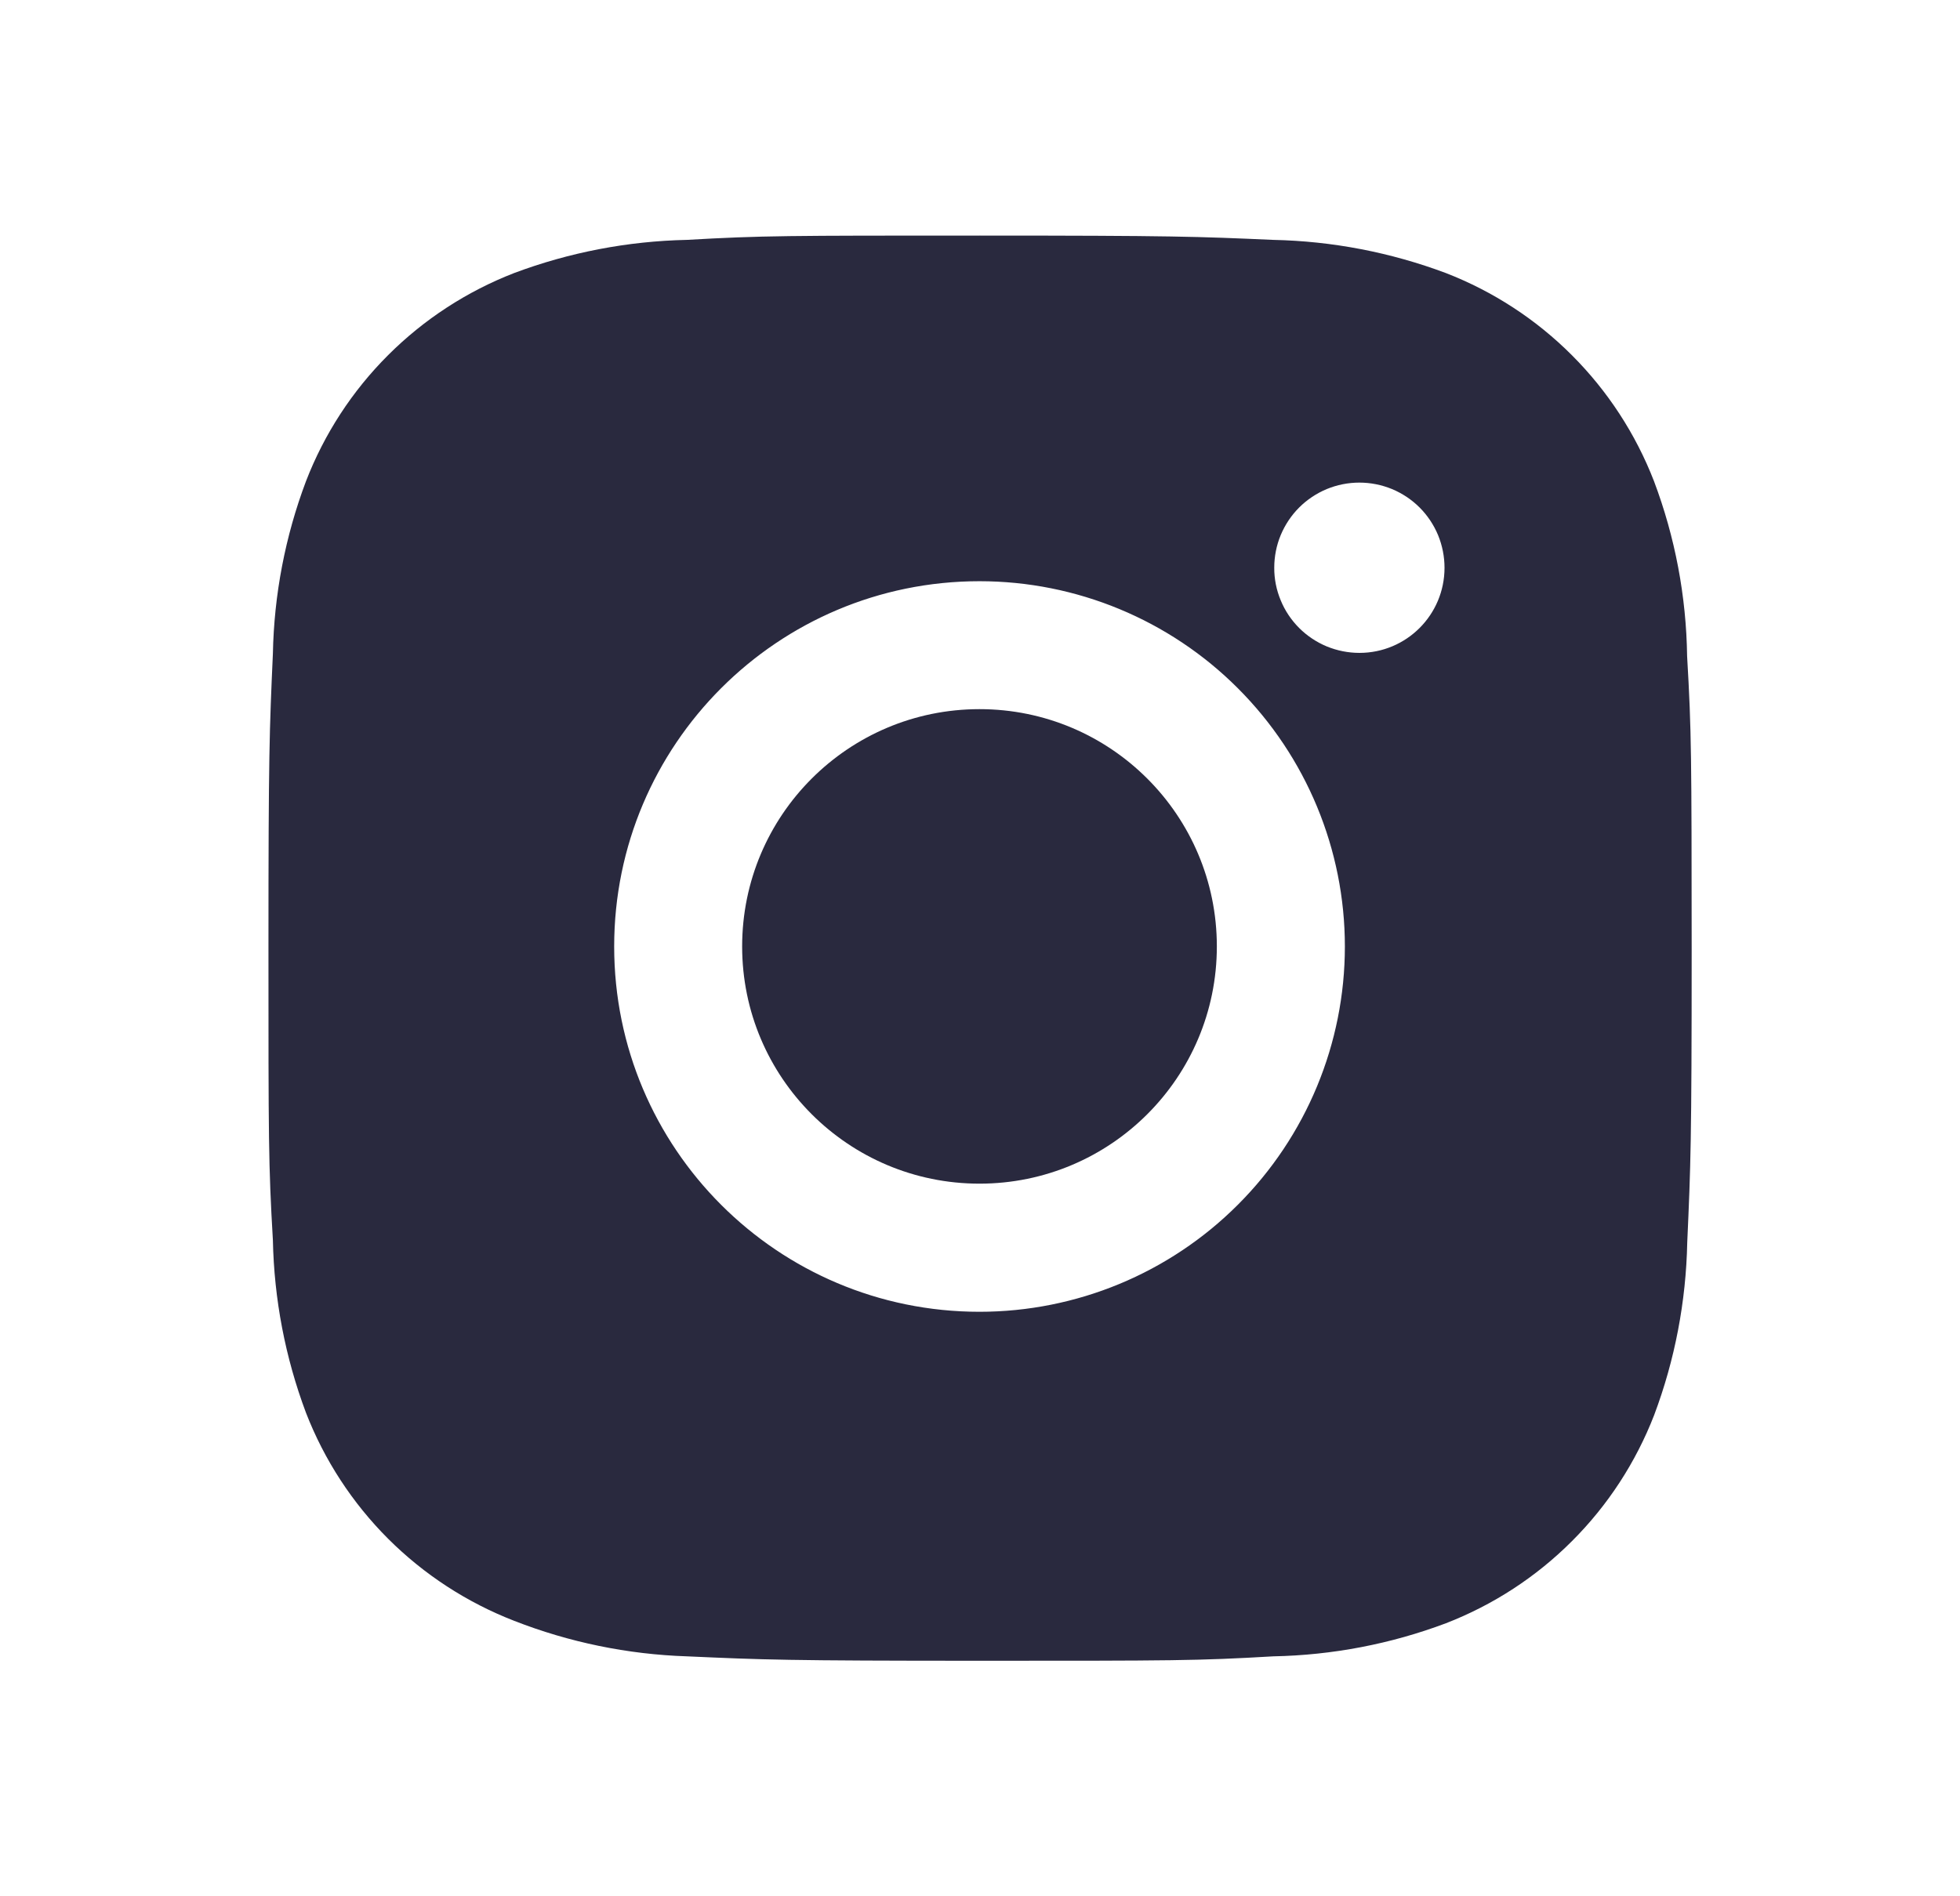 <svg width="31" height="30" viewBox="0 0 31 30" fill="none" xmlns="http://www.w3.org/2000/svg">
	<path d="M26.684 10.382C26.671 9.435 26.494 8.498 26.16 7.612C25.87 6.864 25.428 6.186 24.861 5.619C24.295 5.052 23.616 4.61 22.869 4.32C21.994 3.992 21.07 3.814 20.136 3.795C18.934 3.742 18.552 3.727 15.5 3.727C12.447 3.727 12.056 3.727 10.862 3.795C9.929 3.815 9.005 3.992 8.131 4.32C7.384 4.61 6.705 5.052 6.138 5.619C5.571 6.185 5.129 6.864 4.84 7.612C4.511 8.485 4.334 9.409 4.316 10.343C4.262 11.547 4.246 11.928 4.246 14.98C4.246 18.033 4.246 18.423 4.316 19.618C4.335 20.553 4.511 21.475 4.84 22.352C5.13 23.099 5.572 23.777 6.139 24.344C6.706 24.91 7.385 25.352 8.132 25.642C9.004 25.983 9.928 26.173 10.864 26.204C12.067 26.258 12.449 26.274 15.501 26.274C18.554 26.274 18.945 26.274 20.139 26.204C21.073 26.186 21.997 26.009 22.871 25.68C23.618 25.39 24.297 24.948 24.863 24.381C25.43 23.815 25.872 23.136 26.162 22.389C26.491 21.514 26.667 20.592 26.686 19.655C26.74 18.453 26.756 18.072 26.756 15.018C26.754 11.965 26.754 11.578 26.684 10.382ZM15.492 20.753C12.3 20.753 9.714 18.167 9.714 14.974C9.714 11.782 12.3 9.195 15.492 9.195C17.025 9.195 18.495 9.804 19.578 10.888C20.662 11.972 21.271 13.441 21.271 14.974C21.271 16.507 20.662 17.977 19.578 19.06C18.495 20.144 17.025 20.753 15.492 20.753ZM21.501 10.329C21.324 10.329 21.149 10.294 20.985 10.227C20.822 10.159 20.673 10.06 20.548 9.935C20.423 9.81 20.323 9.661 20.256 9.497C20.188 9.334 20.153 9.159 20.154 8.982C20.154 8.805 20.188 8.63 20.256 8.466C20.324 8.303 20.423 8.154 20.548 8.029C20.673 7.904 20.822 7.805 20.985 7.737C21.148 7.67 21.324 7.635 21.5 7.635C21.677 7.635 21.852 7.67 22.016 7.737C22.179 7.805 22.328 7.904 22.453 8.029C22.578 8.154 22.677 8.303 22.745 8.466C22.812 8.63 22.847 8.805 22.847 8.982C22.847 9.727 22.245 10.329 21.501 10.329Z" fill="#29293E" />
	<path d="M15.492 18.726C17.565 18.726 19.246 17.046 19.246 14.973C19.246 12.899 17.565 11.219 15.492 11.219C13.419 11.219 11.738 12.899 11.738 14.973C11.738 17.046 13.419 18.726 15.492 18.726Z" fill="#29293E" />
</svg>
